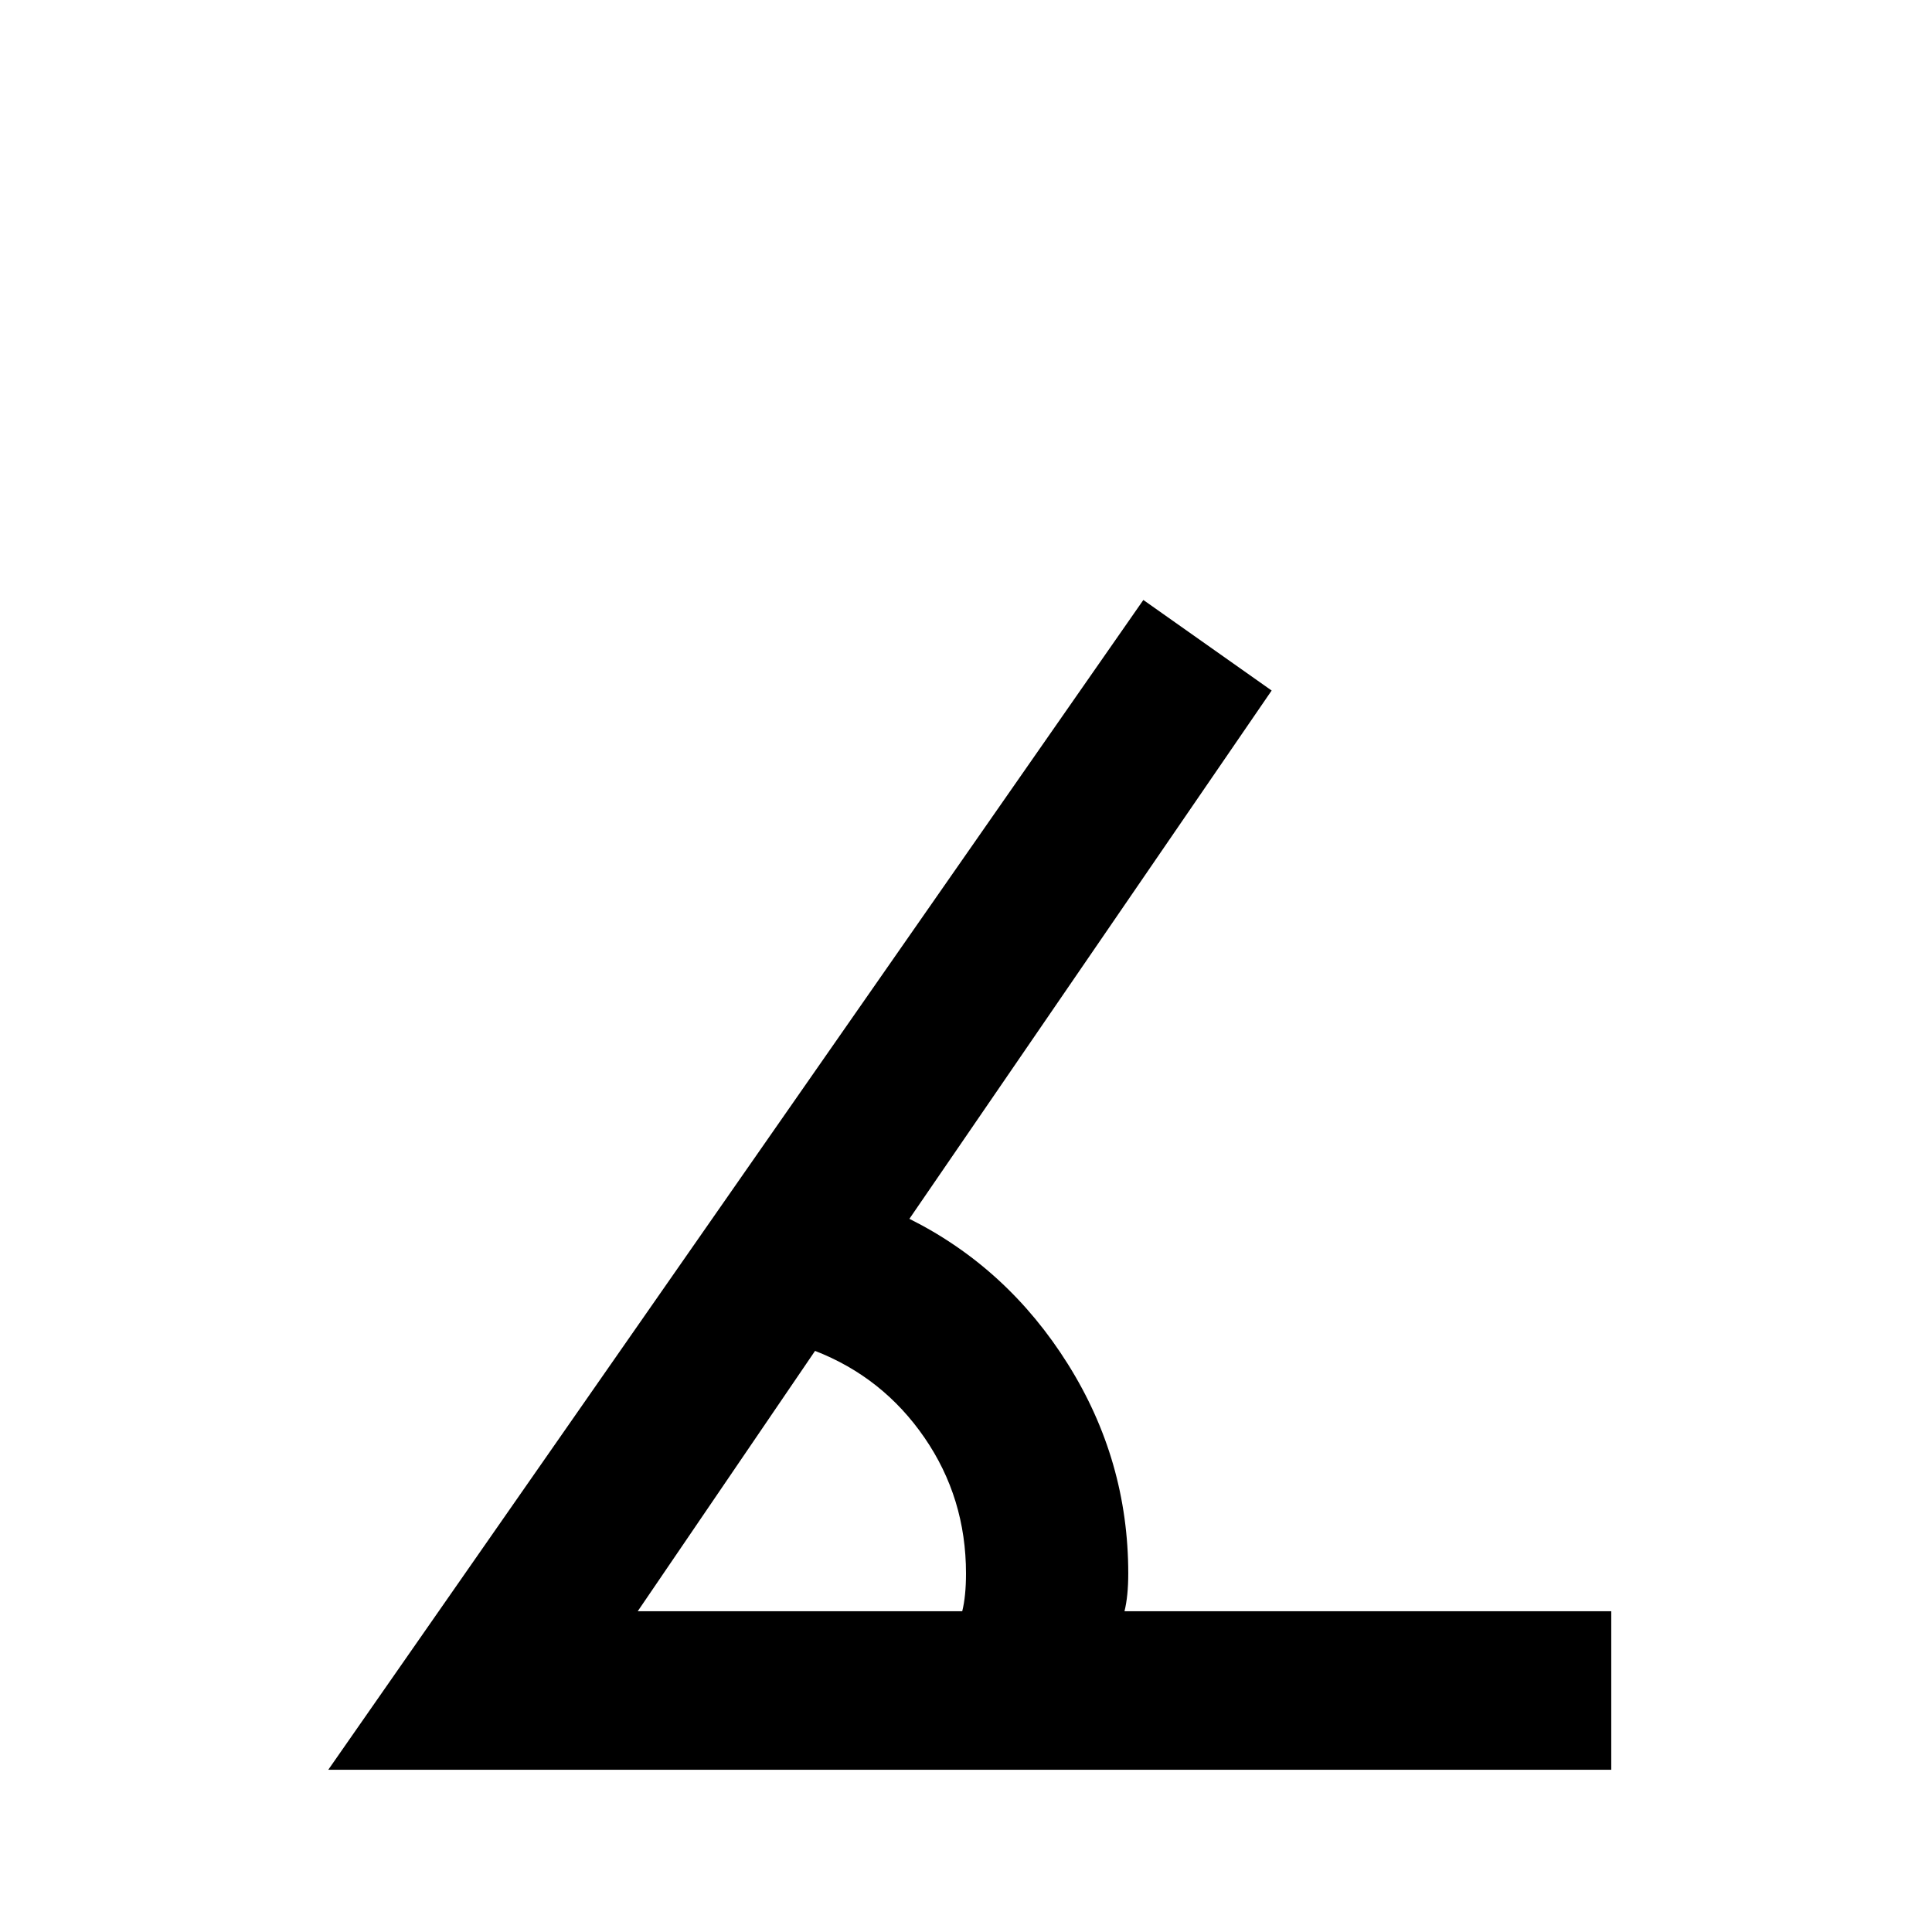 <svg xmlns="http://www.w3.org/2000/svg" viewBox="0 -512 512 512">
	<path fill="#000000" d="M427 -43H87L303 -353L337 -329L241 -189Q267 -176 283 -150.5Q299 -125 299 -95Q299 -89 298 -85H427ZM169 -85H255Q256 -89 256 -95Q256 -115 245 -131Q234 -147 216 -154Z"/>
</svg>